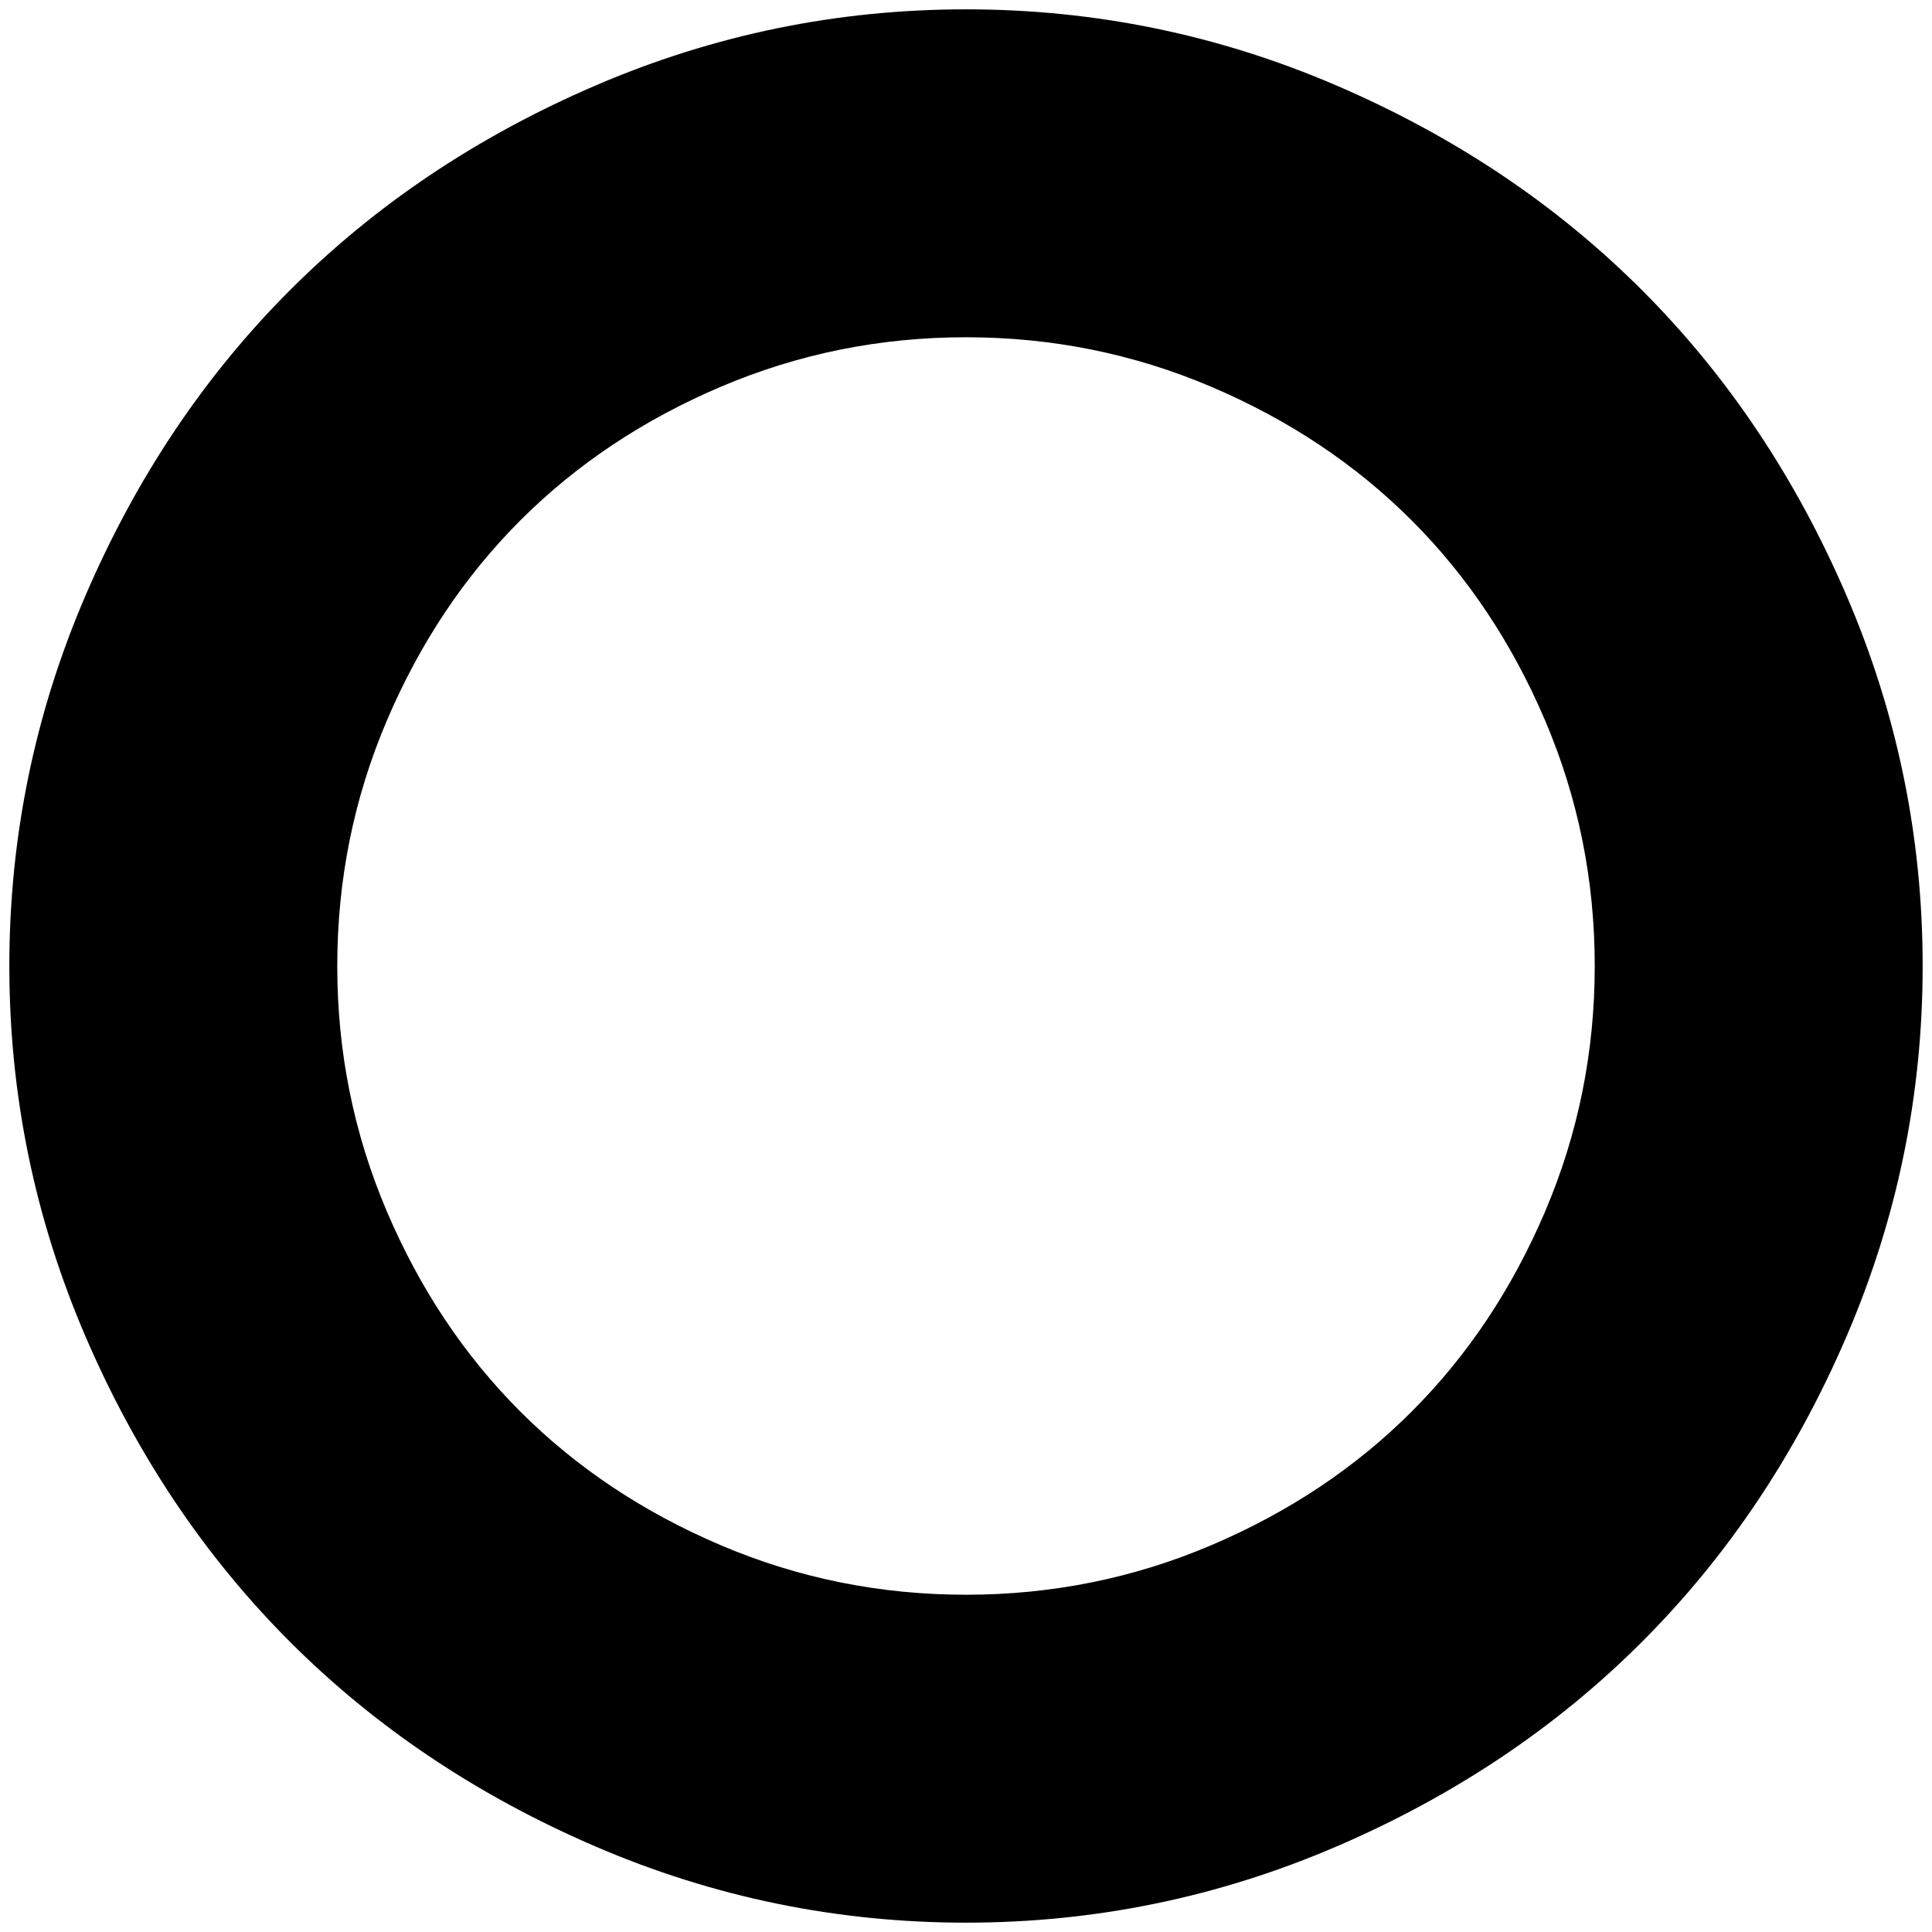 <?xml version="1.0" standalone="no"?>
<!DOCTYPE svg PUBLIC "-//W3C//DTD SVG 1.1//EN" "http://www.w3.org/Graphics/SVG/1.1/DTD/svg11.dtd" >
<svg xmlns="http://www.w3.org/2000/svg" xmlns:xlink="http://www.w3.org/1999/xlink" version="1.1" width="2048" height="2048" viewBox="-10 0 2068 2048">
   <path fill="currentColor"
d="M1024 0q-207 0 -396.5 81.5t-327 219t-219 327t-81.5 396.5t81.5 396.5t219 327t327 219t396.5 81.5t396.5 -81.5t327 -219t219 -327t81.5 -396.5t-81.5 -396.5t-219 -327t-327 -219t-396.5 -81.5zM1024 351q138 0 262.5 53t214.5 143t143 214.5t53 262.5t-53 262.5
t-143 214.5t-214.5 143t-262.5 53t-262.5 -53t-214.5 -143t-143 -214.5t-53 -262.5t53 -262.5t143 -214.5t214.5 -143t262.5 -53z" />
</svg>
